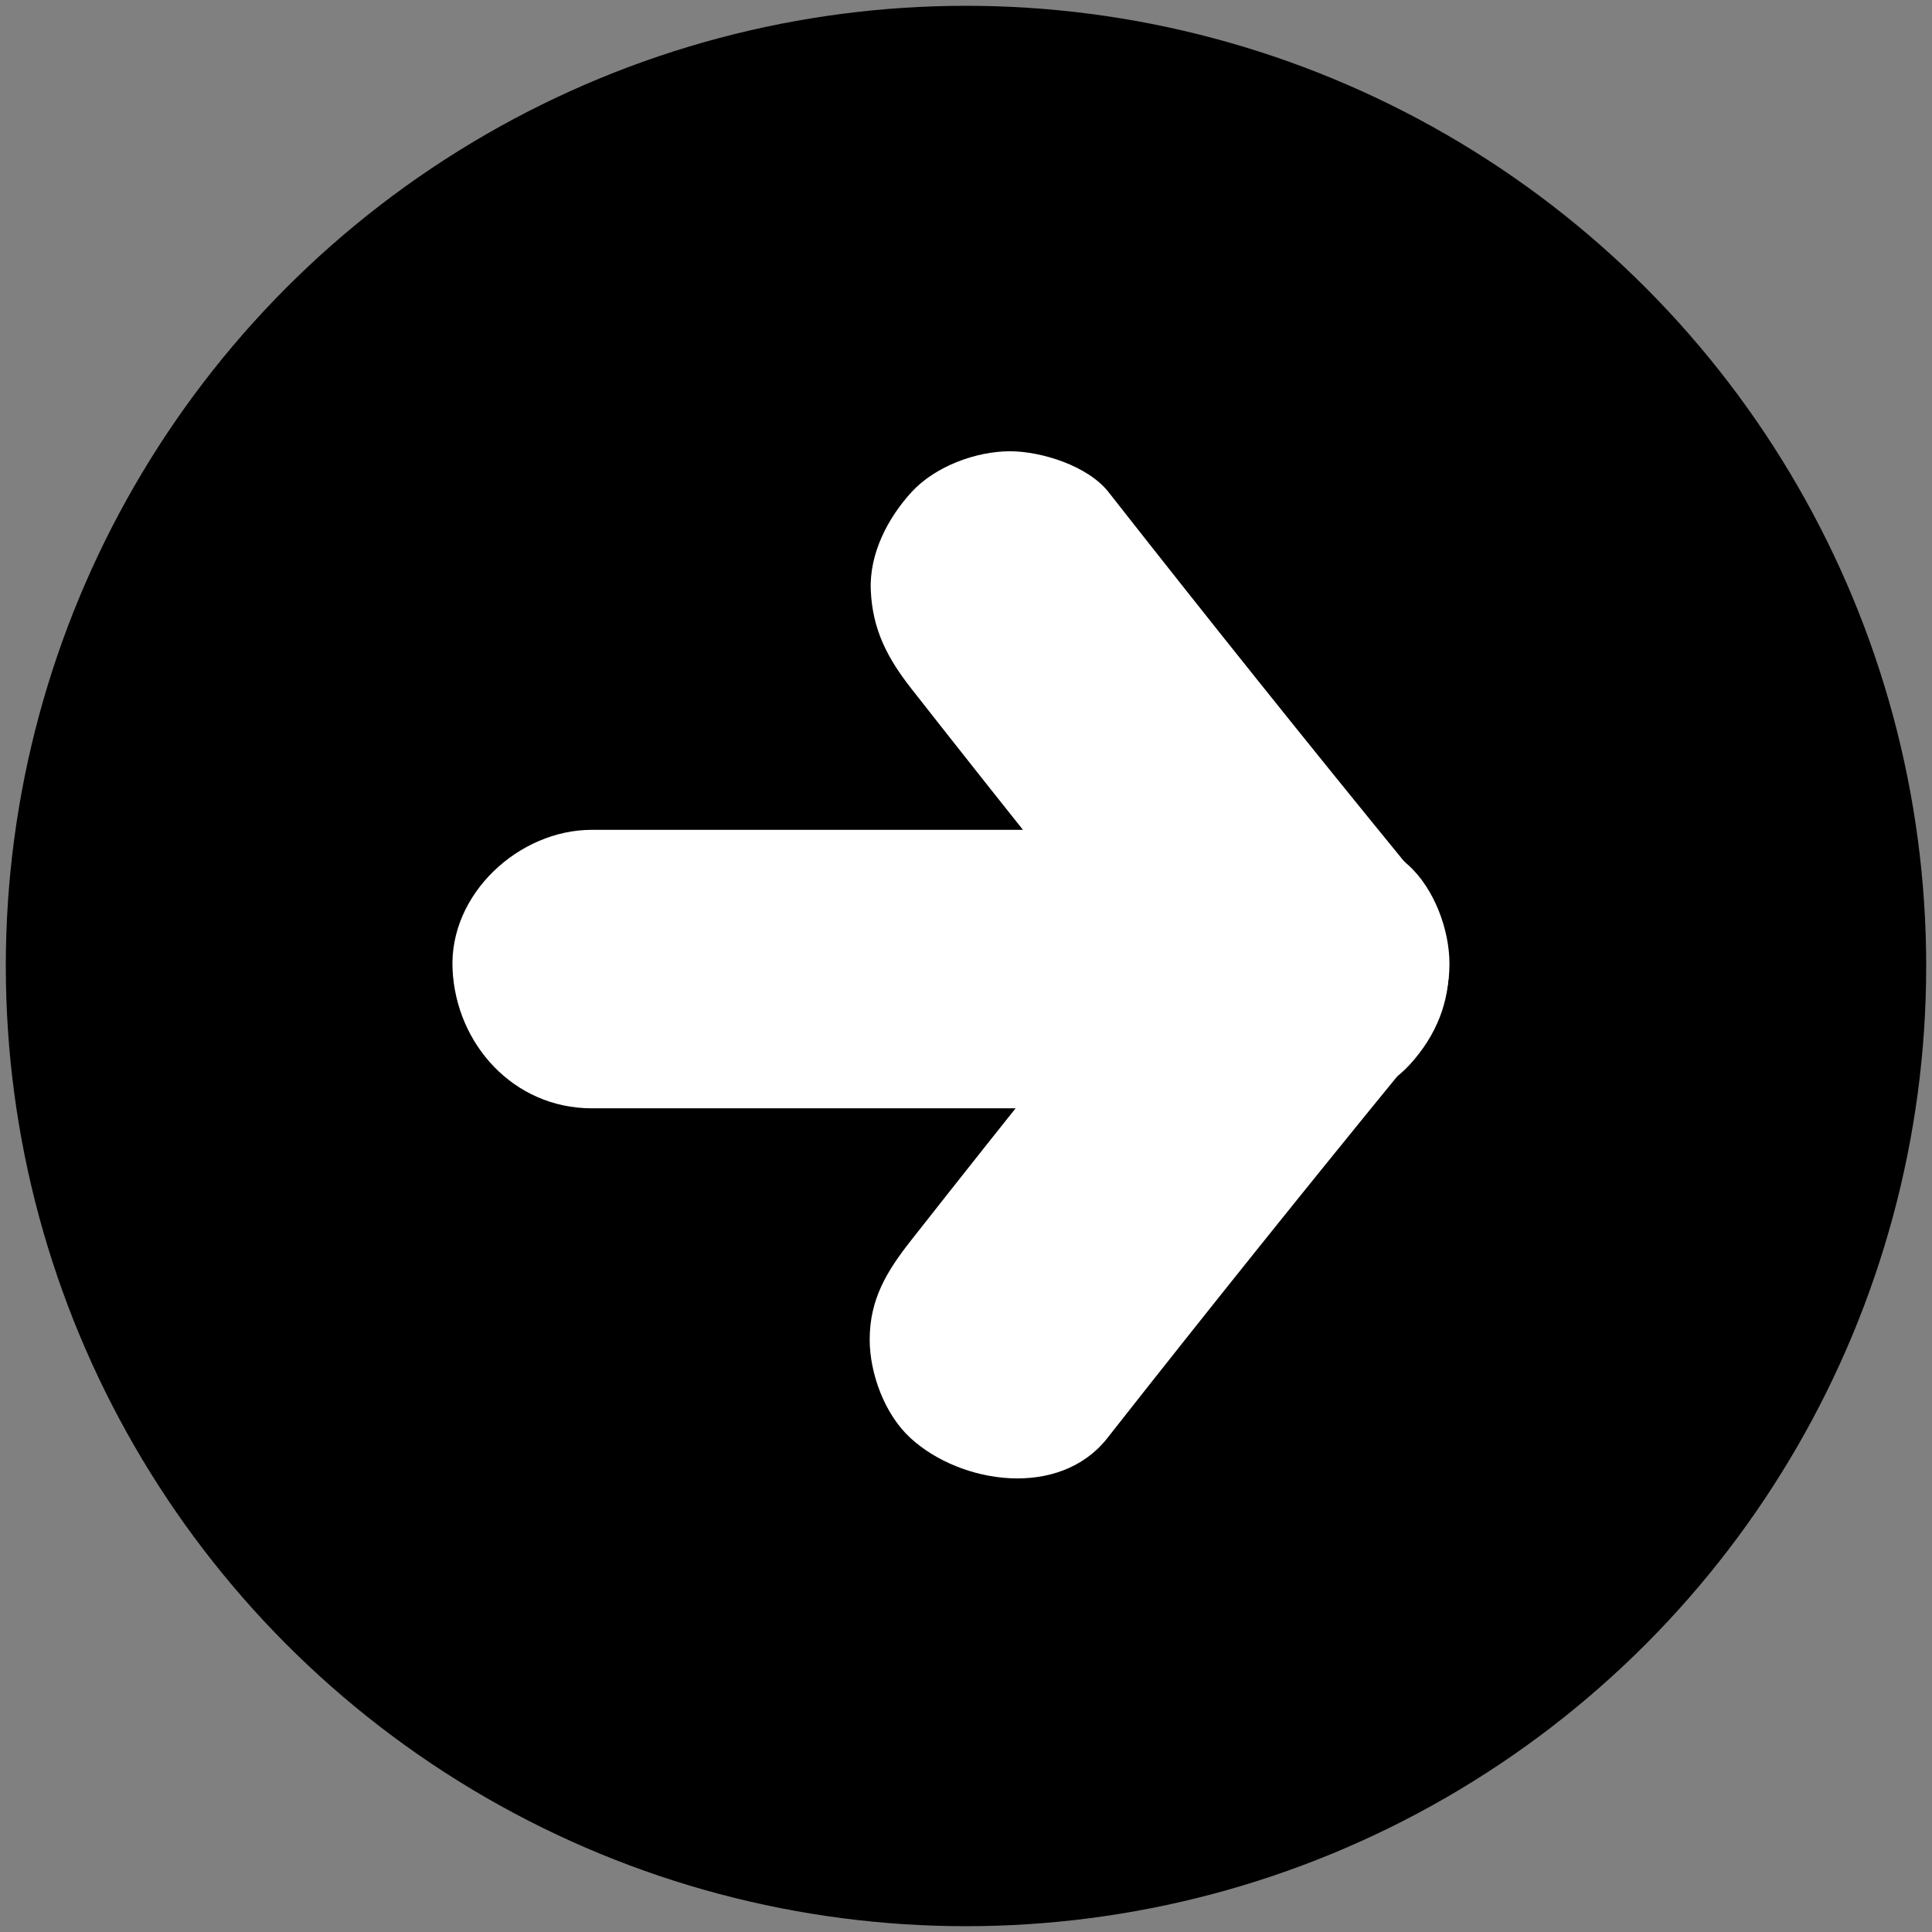<?xml version="1.0" encoding="UTF-8"?><svg id="_レイヤー_1" xmlns="http://www.w3.org/2000/svg" viewBox="0 0 333 333"><rect x="0" y="0" width="333" height="333" fill="#808080" stroke="none"/><defs><style>.cls-1{fill:#fff;}</style></defs><circle cx="166.5" cy="166.5" r="165.5"/><path class="cls-1" d="M102,191.03h84.58c12.55,0,24.58-11.04,24-24s-10.55-24-24-24h-1.6c-12.55,0-24.58,11.04-24,24s10.55,24,24,24h1.6c12.55,0,24.58-11.04,24-24s-10.55-24-24-24H102c-12.55,0-24.58,11.04-24,24s10.55,24,24,24h0Z"/><path class="cls-1" d="M242.94,149.61c-17.51-21.43-34.8-43.03-51.88-64.8-3.53-4.5-11.55-7.03-16.97-7.03-5.89,0-12.92,2.61-16.97,7.03s-7.32,10.58-7.03,16.97c.3,6.78,2.88,11.68,7.03,16.97,17.08,21.77,34.37,43.37,51.88,64.8,7.98,9.76,25.77,8.9,33.94,0,9.52-10.37,8.51-23.53,0-33.94h0Z"/><path class="cls-1" d="M190.87,247.86c17.1-21.76,34.41-43.34,51.93-64.76,4.15-5.07,7.03-10.17,7.03-16.97,0-5.89-2.61-12.92-7.03-16.97-8.79-8.07-25.45-10.38-33.94,0-17.52,21.41-34.83,43-51.93,64.76-4.1,5.22-7.03,10.04-7.03,16.97,0,5.89,2.61,12.92,7.03,16.97,8.64,7.93,25.66,10.54,33.94,0h0Z"/></svg>
